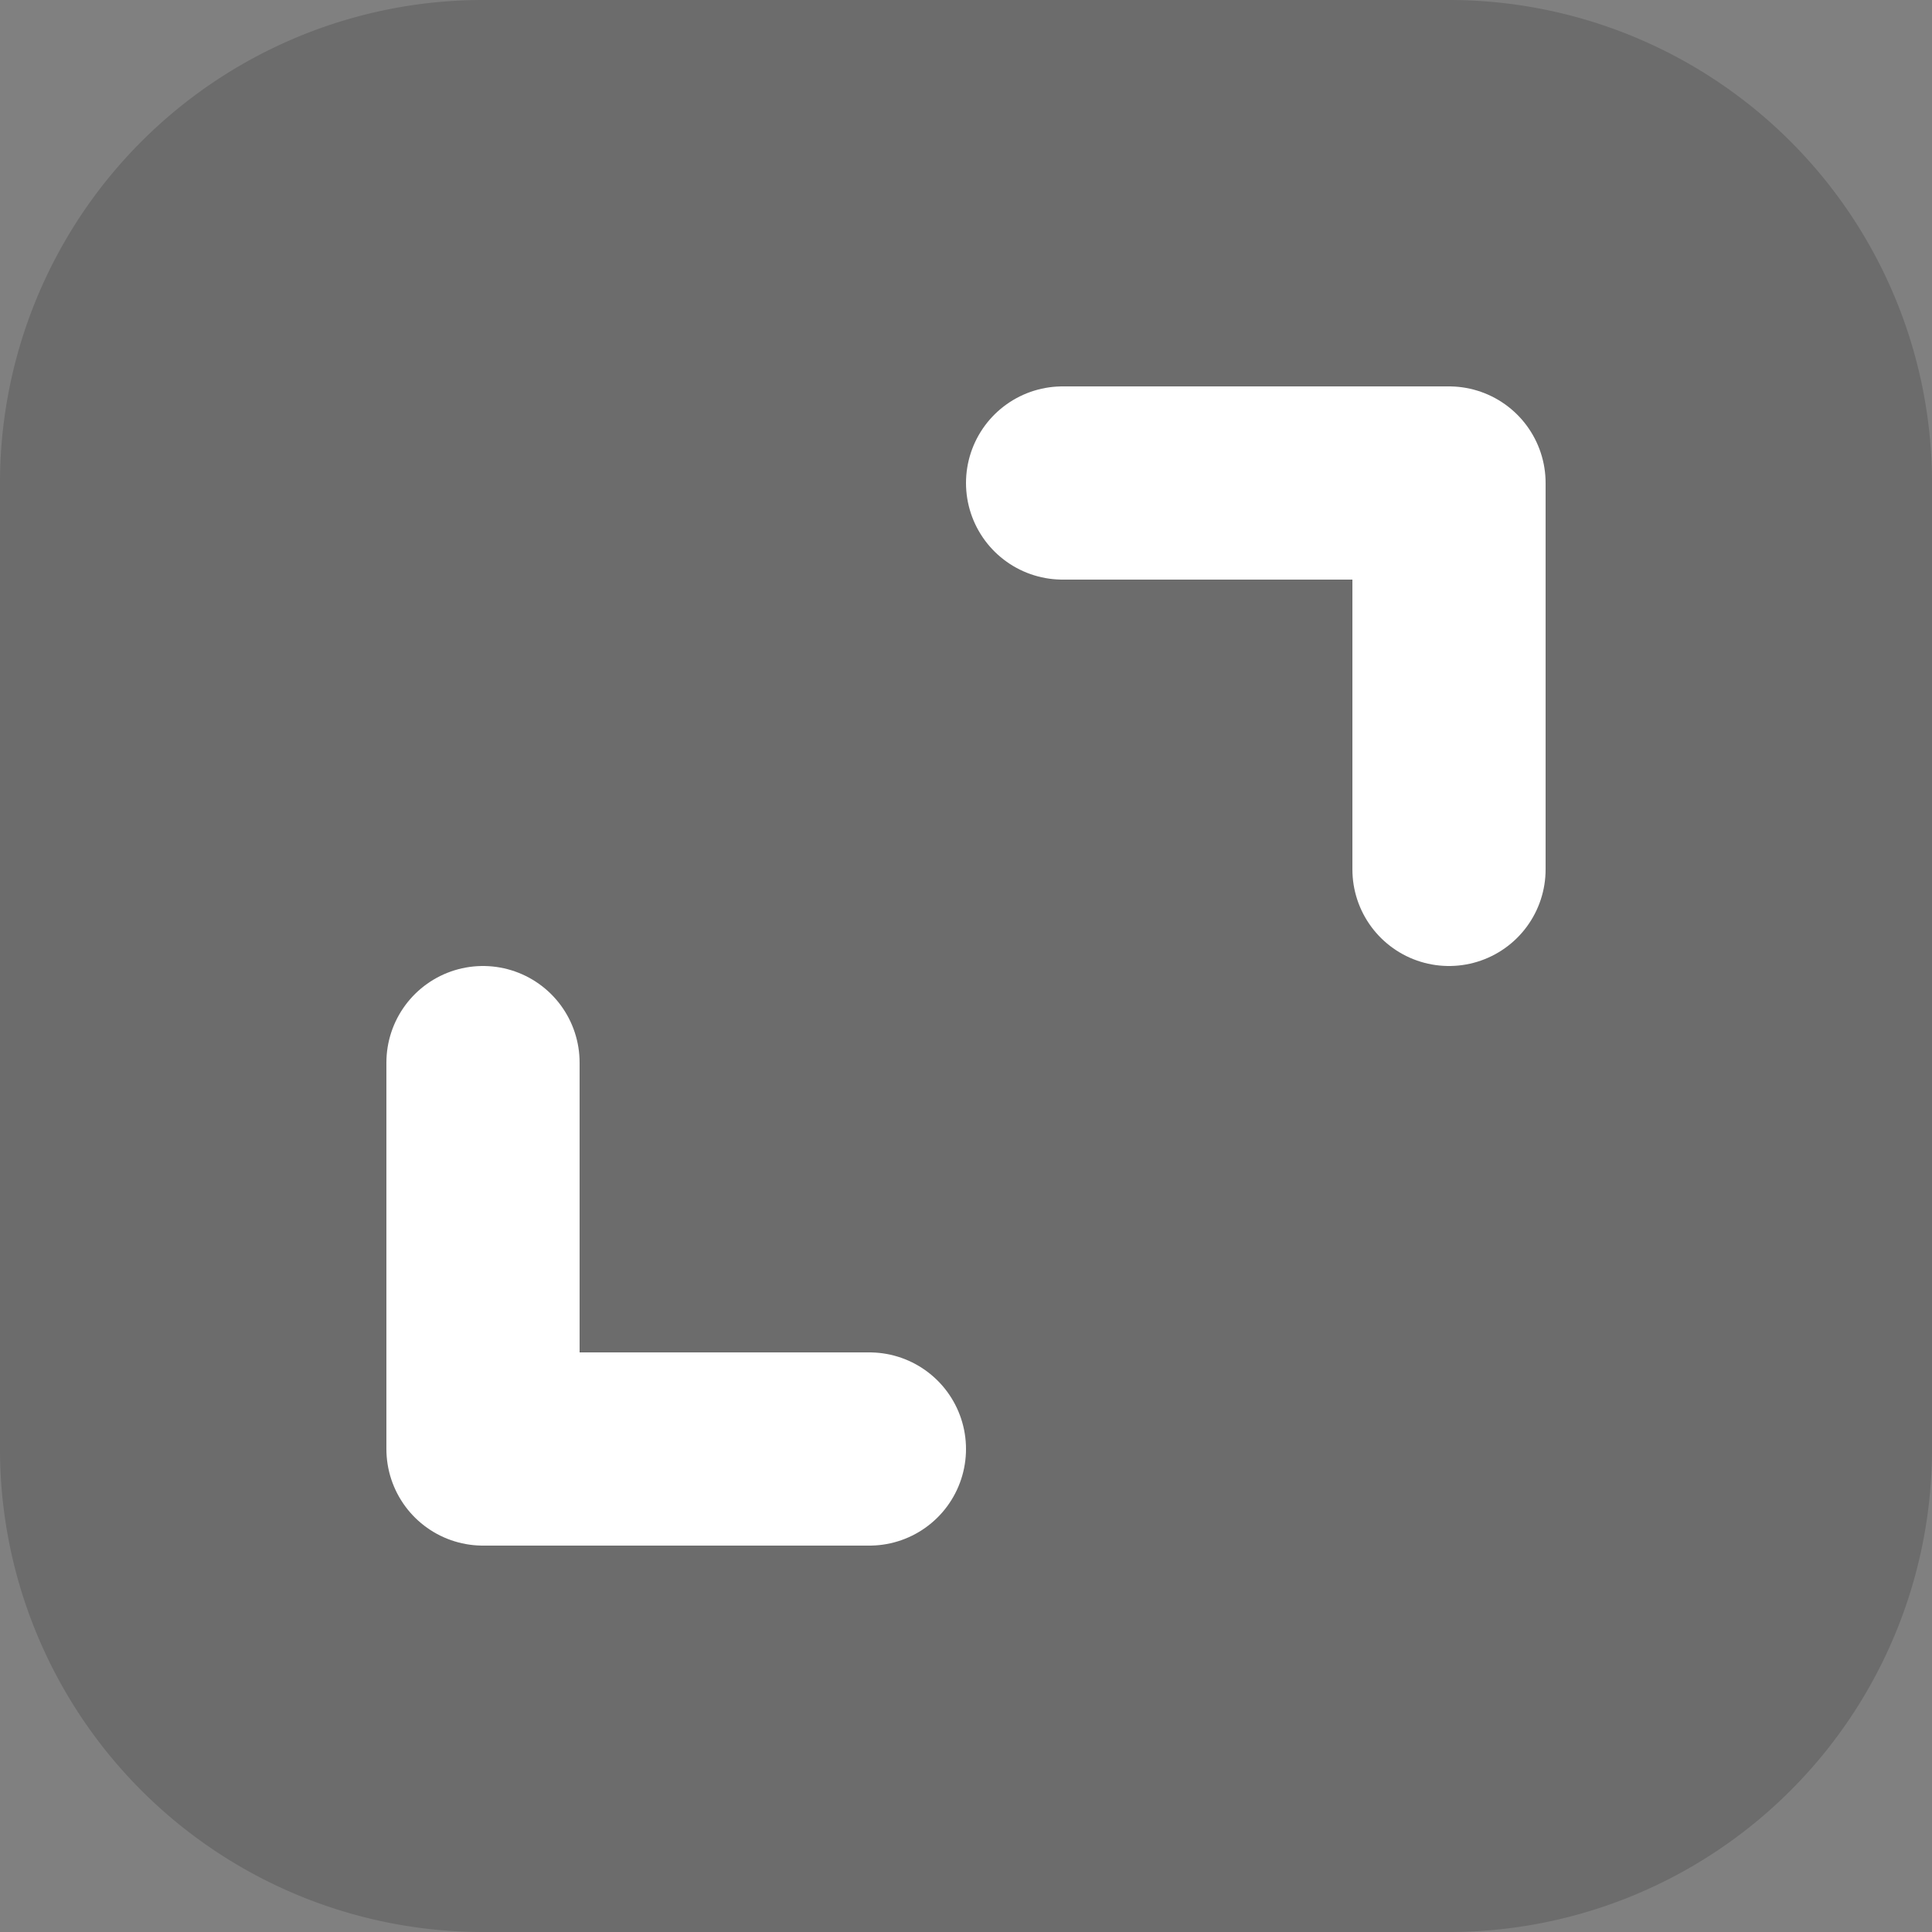 <svg width="20" height="20" fill="none" xmlns="http://www.w3.org/2000/svg"><rect width="100%" height="100%" fill="#808080" stroke="none"/><path fill-rule="evenodd" clip-rule="evenodd" d="M0 5a5 5 0 015-5h10a5 5 0 015 5v10a5 5 0 01-5 5H5a5 5 0 01-5-5V5z" fill="#000" fill-opacity=".16"/><path d="M11 5h4v4M9 15H5v-4" stroke="#fff" stroke-width="2" stroke-linecap="round" stroke-linejoin="round"/></svg>